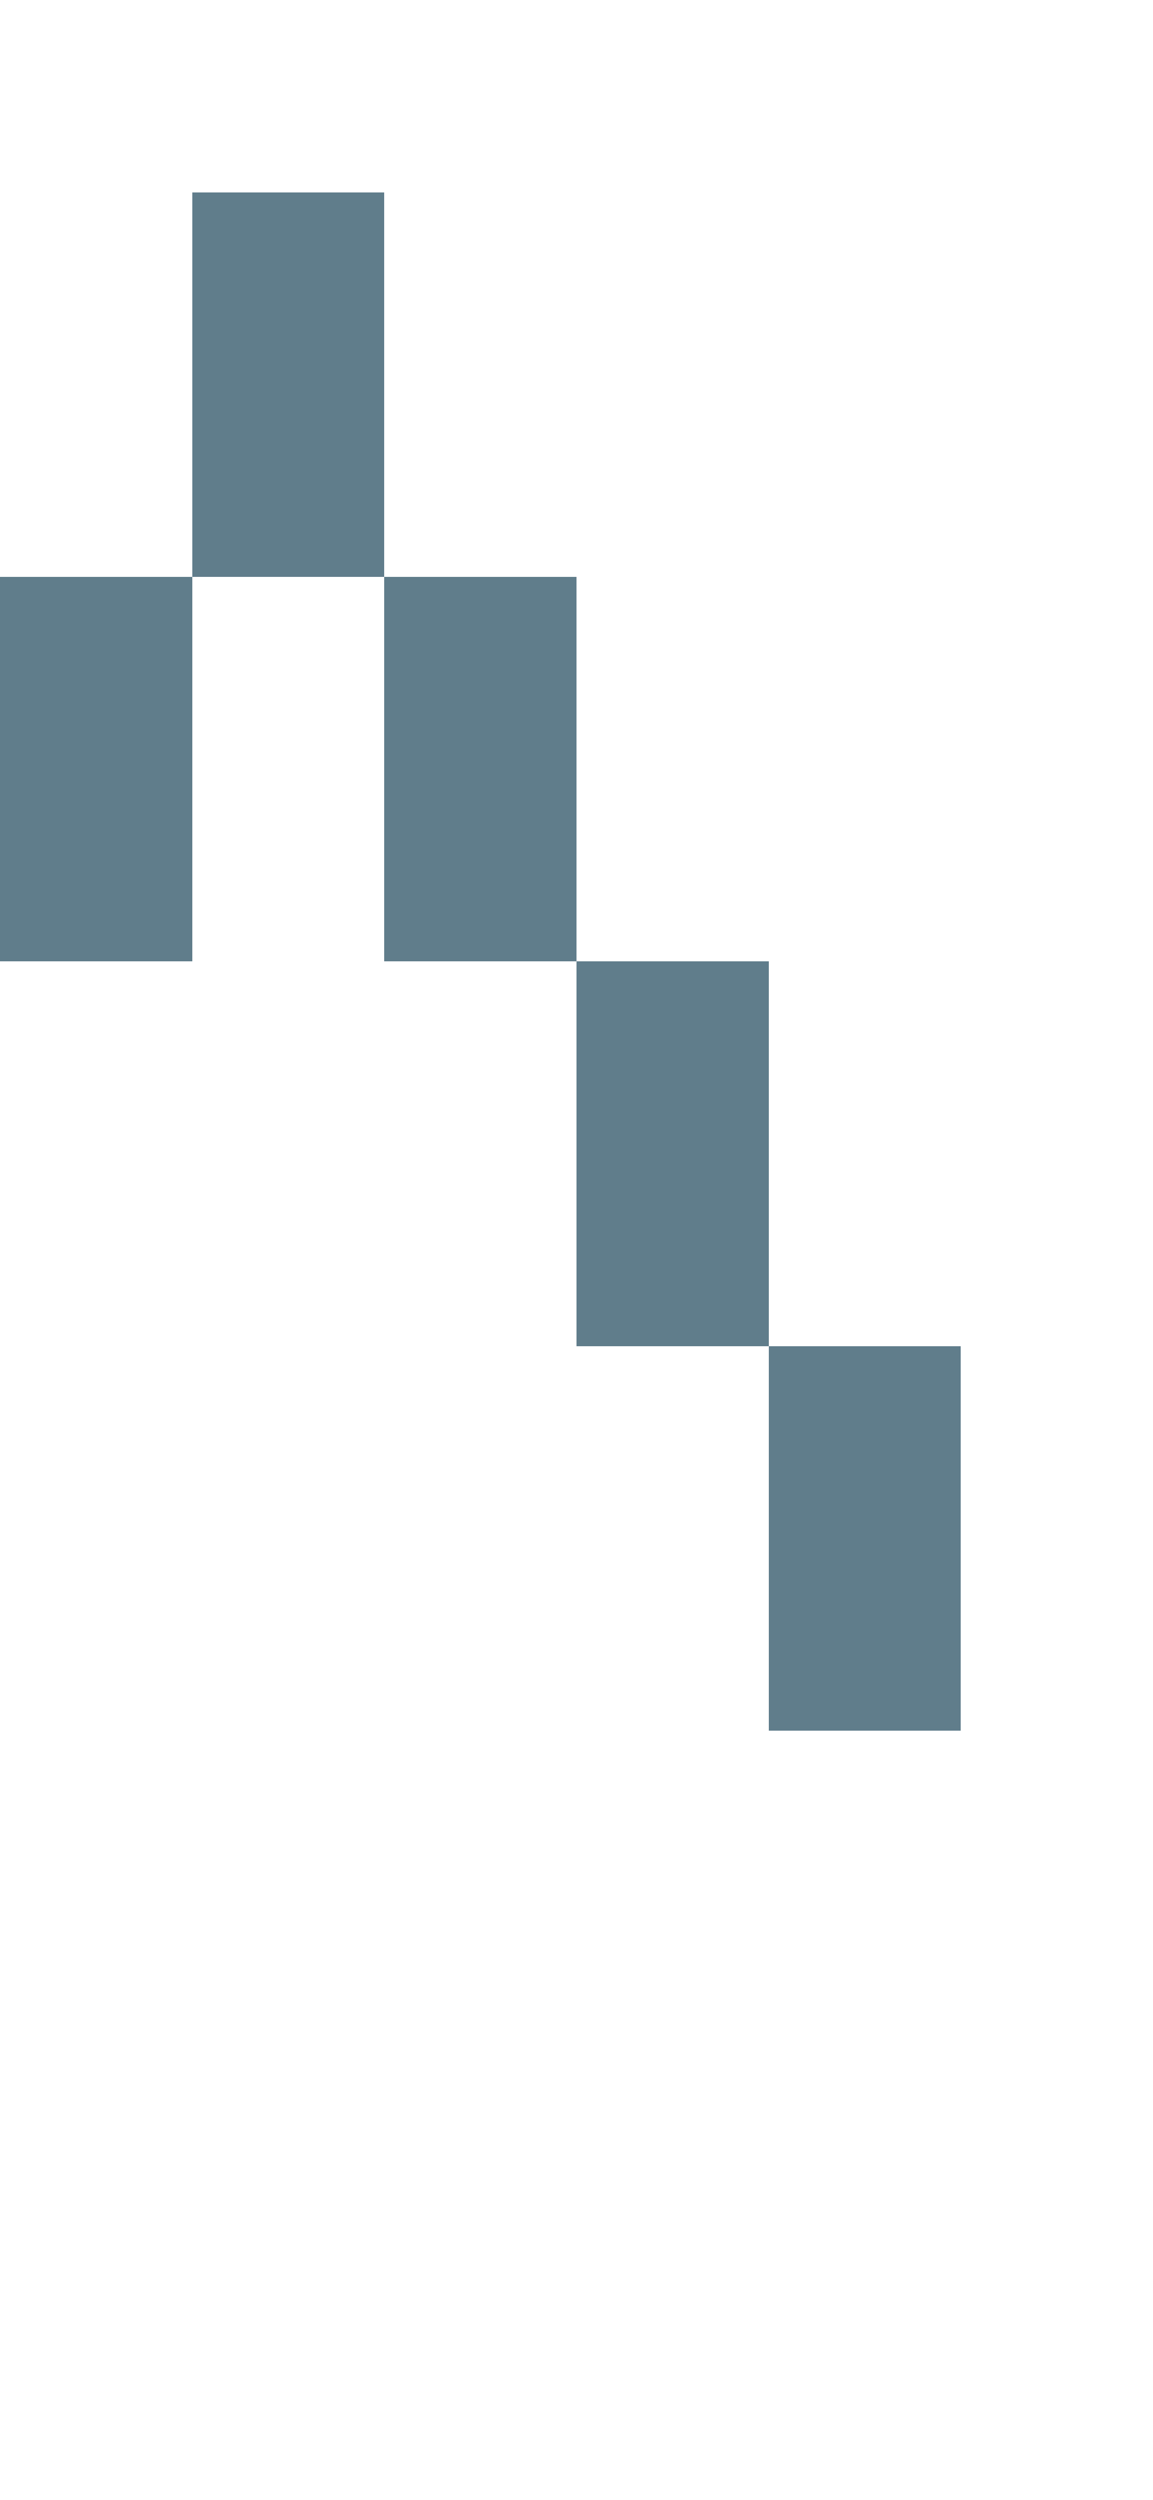 <svg version="1.1" xmlns="http://www.w3.org/2000/svg" xmlns:xlink="http://www.w3.org/1999/xlink" shape-rendering="crispEdges" width="6" height="13" viewBox="0 0 6 13"><g><path fill="rgba(96,125,139,1.00)" d="M1,1h1v2h-1ZM0,3h1v2h-1ZM2,3h1v2h-1ZM3,5h1v2h-1ZM4,7h1v1h-1ZM4,8h1v1h-1Z"></path></g></svg>